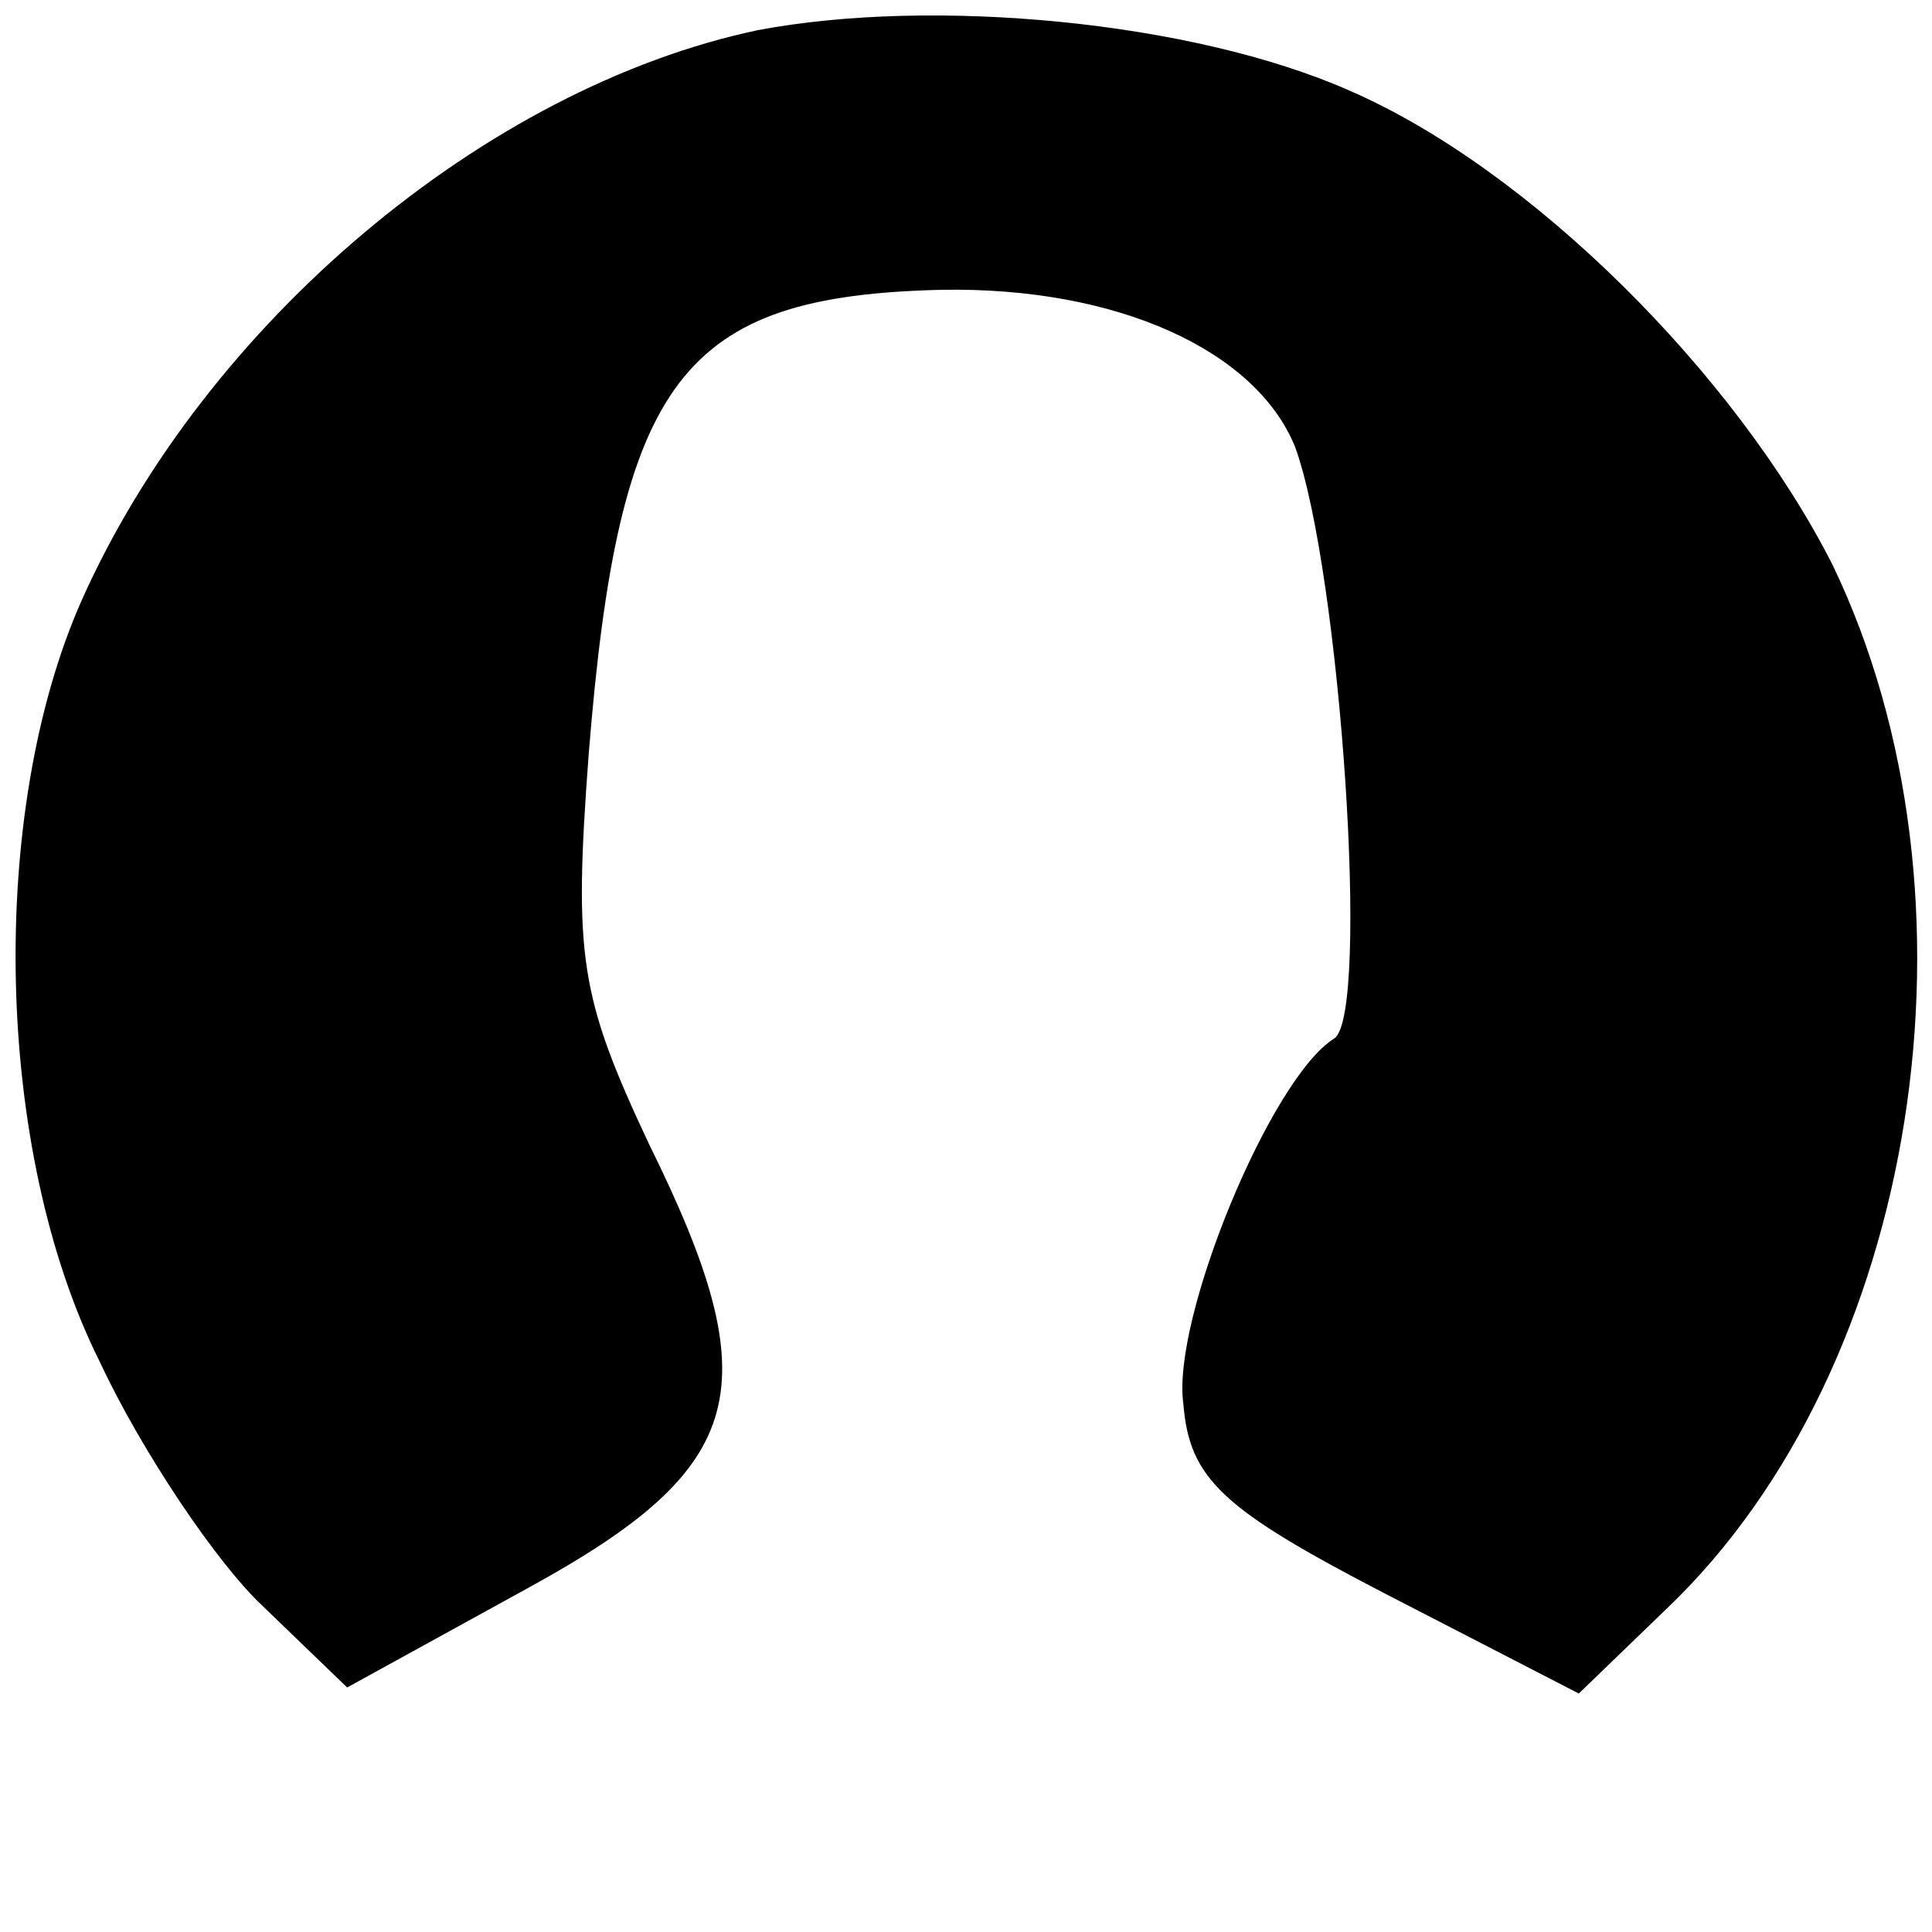 <svg version="1.0" xmlns="http://www.w3.org/2000/svg"
 width="64pt" height="64pt" viewBox="0 0 64 64"
 preserveAspectRatio="xMidYMid meet">

<g transform="translate(0,64) scale(0.1,-0.1)"
fill="#000000" stroke="none">
<path d="M251 630 c-90 -19 -183 -97 -224 -189 -31 -70 -29 -182 6 -252 14
-30 39 -67 54 -81 l28 -27 60 33 c73 40 80 66 40 147 -23 49 -25 62 -20 129
10 125 31 152 117 154 58 1 104 -20 117 -52 15 -41 25 -188 13 -196 -21 -13
-54 -93 -50 -121 2 -25 13 -35 67 -63 l64 -33 29 28 c84 80 108 236 55 346
-32 63 -100 131 -160 157 -52 23 -138 31 -196 20z"/>
</g>
</svg>
